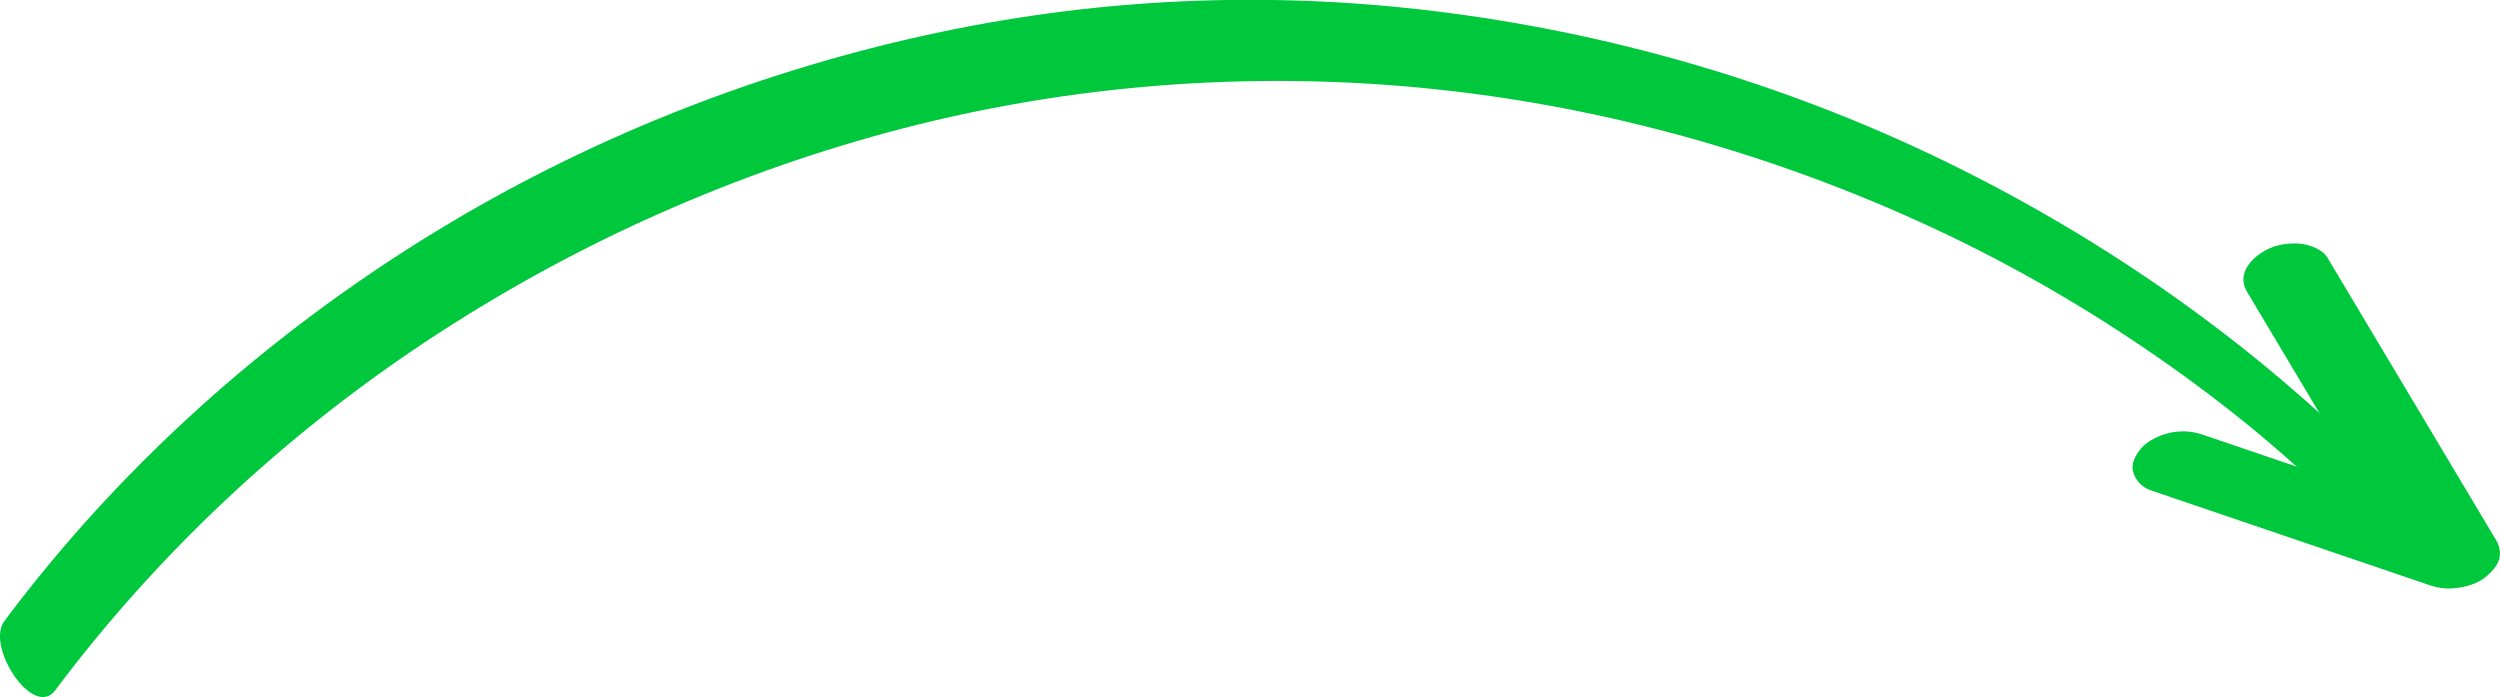 <svg width="104" height="29" viewBox="0 0 104 29" fill="none" xmlns="http://www.w3.org/2000/svg">
<g clip-path="url(#clip0_7910_64728)">
<path d="M99.621 20.225C94.398 14.781 88.192 10.323 81.401 6.95C74.747 3.645 67.53 1.475 60.136 0.52C52.742 -0.434 45.424 -0.088 38.256 1.521C31.142 3.117 24.324 5.849 18.124 9.632C11.944 13.402 6.368 18.186 1.809 23.756C1.252 24.437 0.71 25.13 0.183 25.834C-0.615 26.9 1.394 29.921 2.293 28.721C6.519 23.08 11.728 18.192 17.633 14.264C23.525 10.345 30.07 7.364 36.932 5.508C43.874 3.629 51.146 2.988 58.32 3.581C65.544 4.178 72.641 6.035 79.249 8.956C82.543 10.412 85.629 12.102 88.685 14.131C90.195 15.134 91.663 16.199 93.078 17.326C93.26 17.47 93.442 17.617 93.621 17.763C93.65 17.786 93.851 17.954 93.667 17.801C93.748 17.867 93.826 17.932 93.906 17.999C94.264 18.298 94.618 18.6 94.968 18.906C95.65 19.5 96.317 20.111 96.97 20.735C97.623 21.36 98.262 21.998 98.888 22.651C99.328 23.109 100.191 23.387 100.443 22.608C100.696 21.828 100.167 20.793 99.619 20.222L99.621 20.225Z" fill="#00C83C"/>
<path d="M93.479 12.143C95.304 15.2 97.129 18.257 98.954 21.314C99.471 22.179 99.988 23.045 100.504 23.911L103.25 22.034C100.228 21.006 97.206 19.977 94.184 18.95C93.332 18.66 92.481 18.369 91.629 18.081C91.188 17.931 90.723 17.903 90.265 18.005C89.856 18.097 89.345 18.324 89.07 18.652C88.846 18.92 88.633 19.28 88.742 19.643C88.85 20.006 89.119 20.277 89.474 20.398C92.496 21.426 95.518 22.455 98.54 23.482C99.392 23.772 100.243 24.062 101.095 24.351C101.464 24.476 101.828 24.508 102.214 24.459C102.6 24.409 103.019 24.29 103.333 24.055C103.55 23.893 103.746 23.702 103.88 23.468C104.061 23.15 104.022 22.778 103.841 22.475C102.016 19.419 100.191 16.361 98.366 13.305C97.849 12.439 97.332 11.573 96.816 10.708C96.627 10.393 96.152 10.212 95.813 10.155C95.368 10.081 94.798 10.15 94.389 10.342C93.697 10.668 93.011 11.362 93.478 12.143H93.479Z" fill="#00C83C"/>
</g>
<defs>
<clipPath id="clip0_7910_64728">
<rect width="104" height="29" fill="white"/>
</clipPath>
</defs>
</svg>
